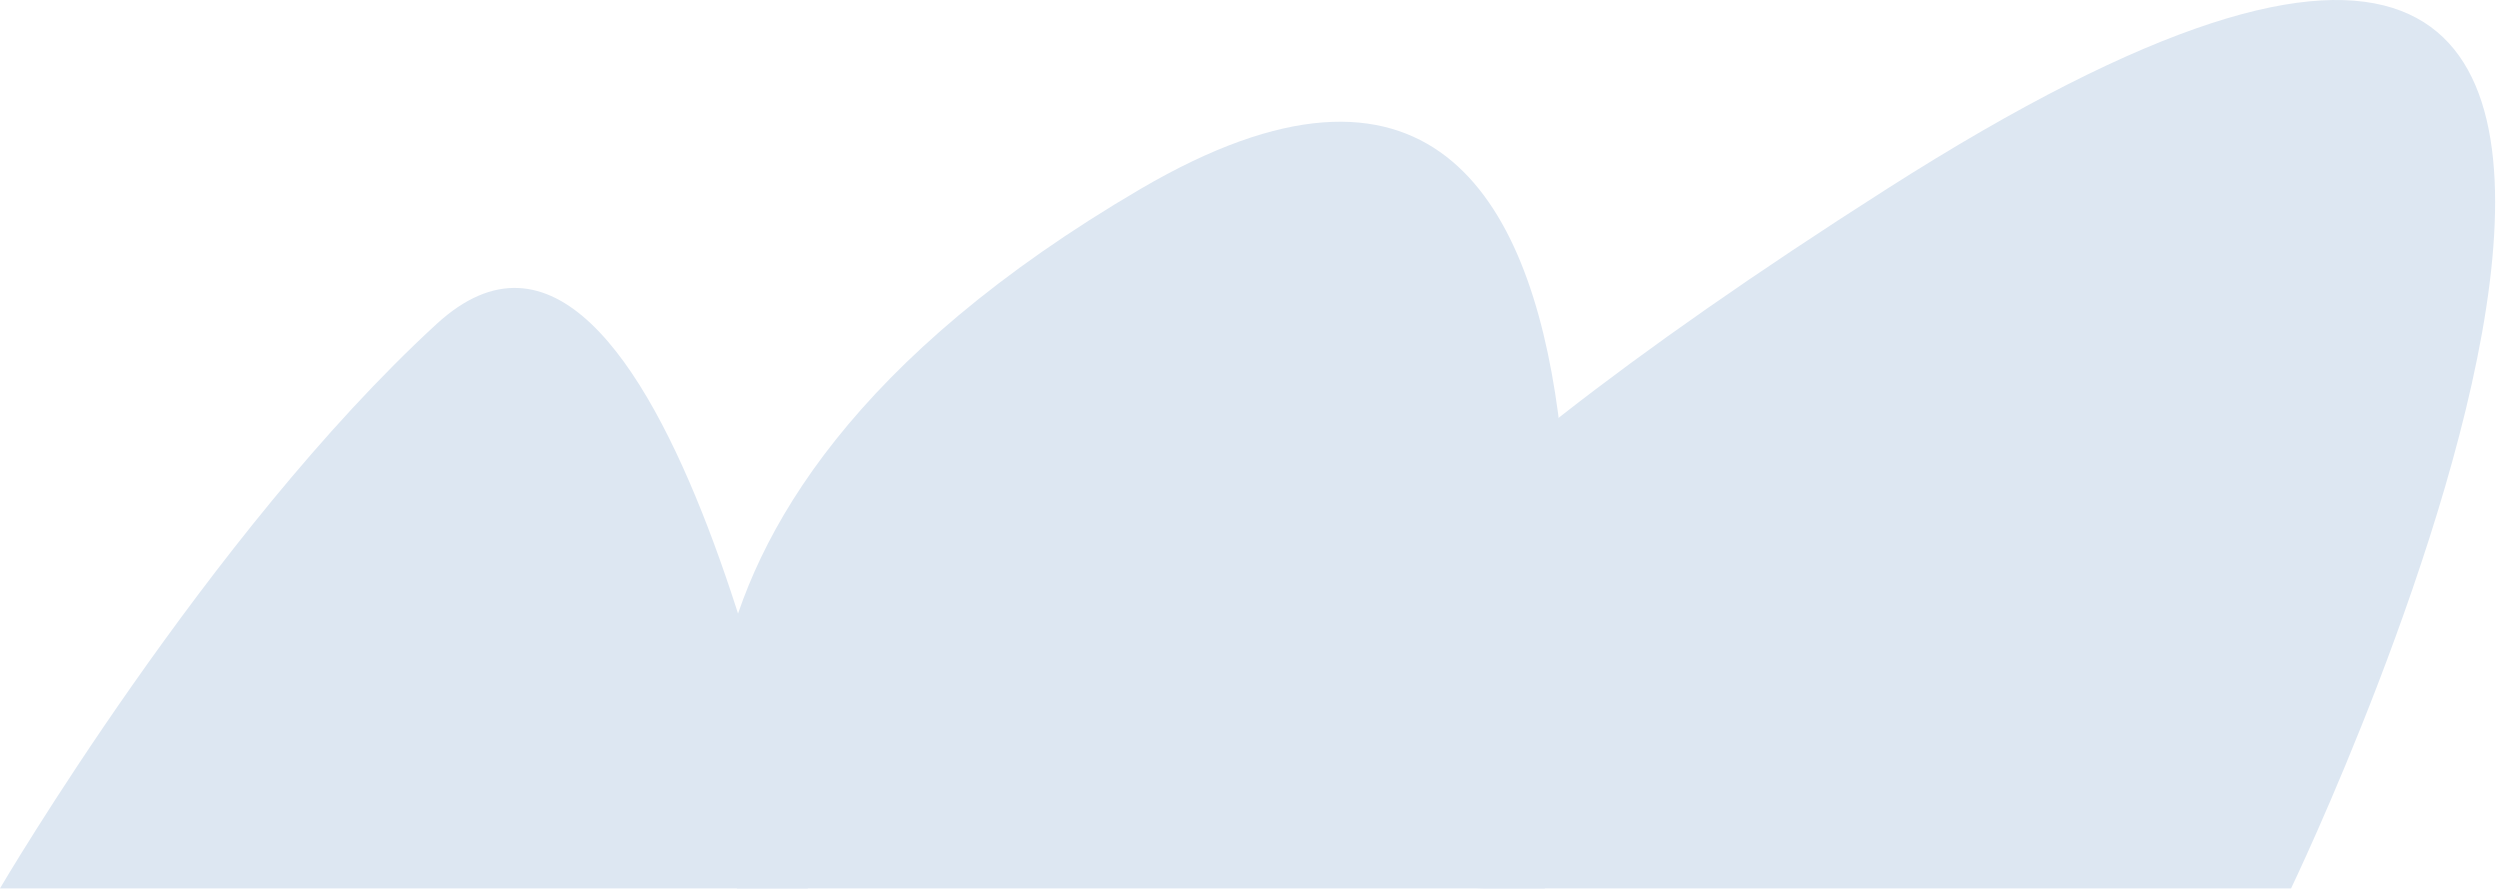 <svg width="268" height="96" fill="none" xmlns="http://www.w3.org/2000/svg"><path d="M46.801 34.734c24.5-22.5 39.802 60.5 39.802 60.5H0s22.301-38 46.801-60.5z" fill="#DDE7F2"/><path d="M122.301 20.234c61.5-36 43.302 75 43.302 75H79s-18.199-39 43.301-75z" fill="#DDE7F2"/><path d="M202.301 20.234c114.5-73 43.302 75 43.302 75H159s-71.199-2 43.301-75z" fill="#DDE7F2"/></svg>